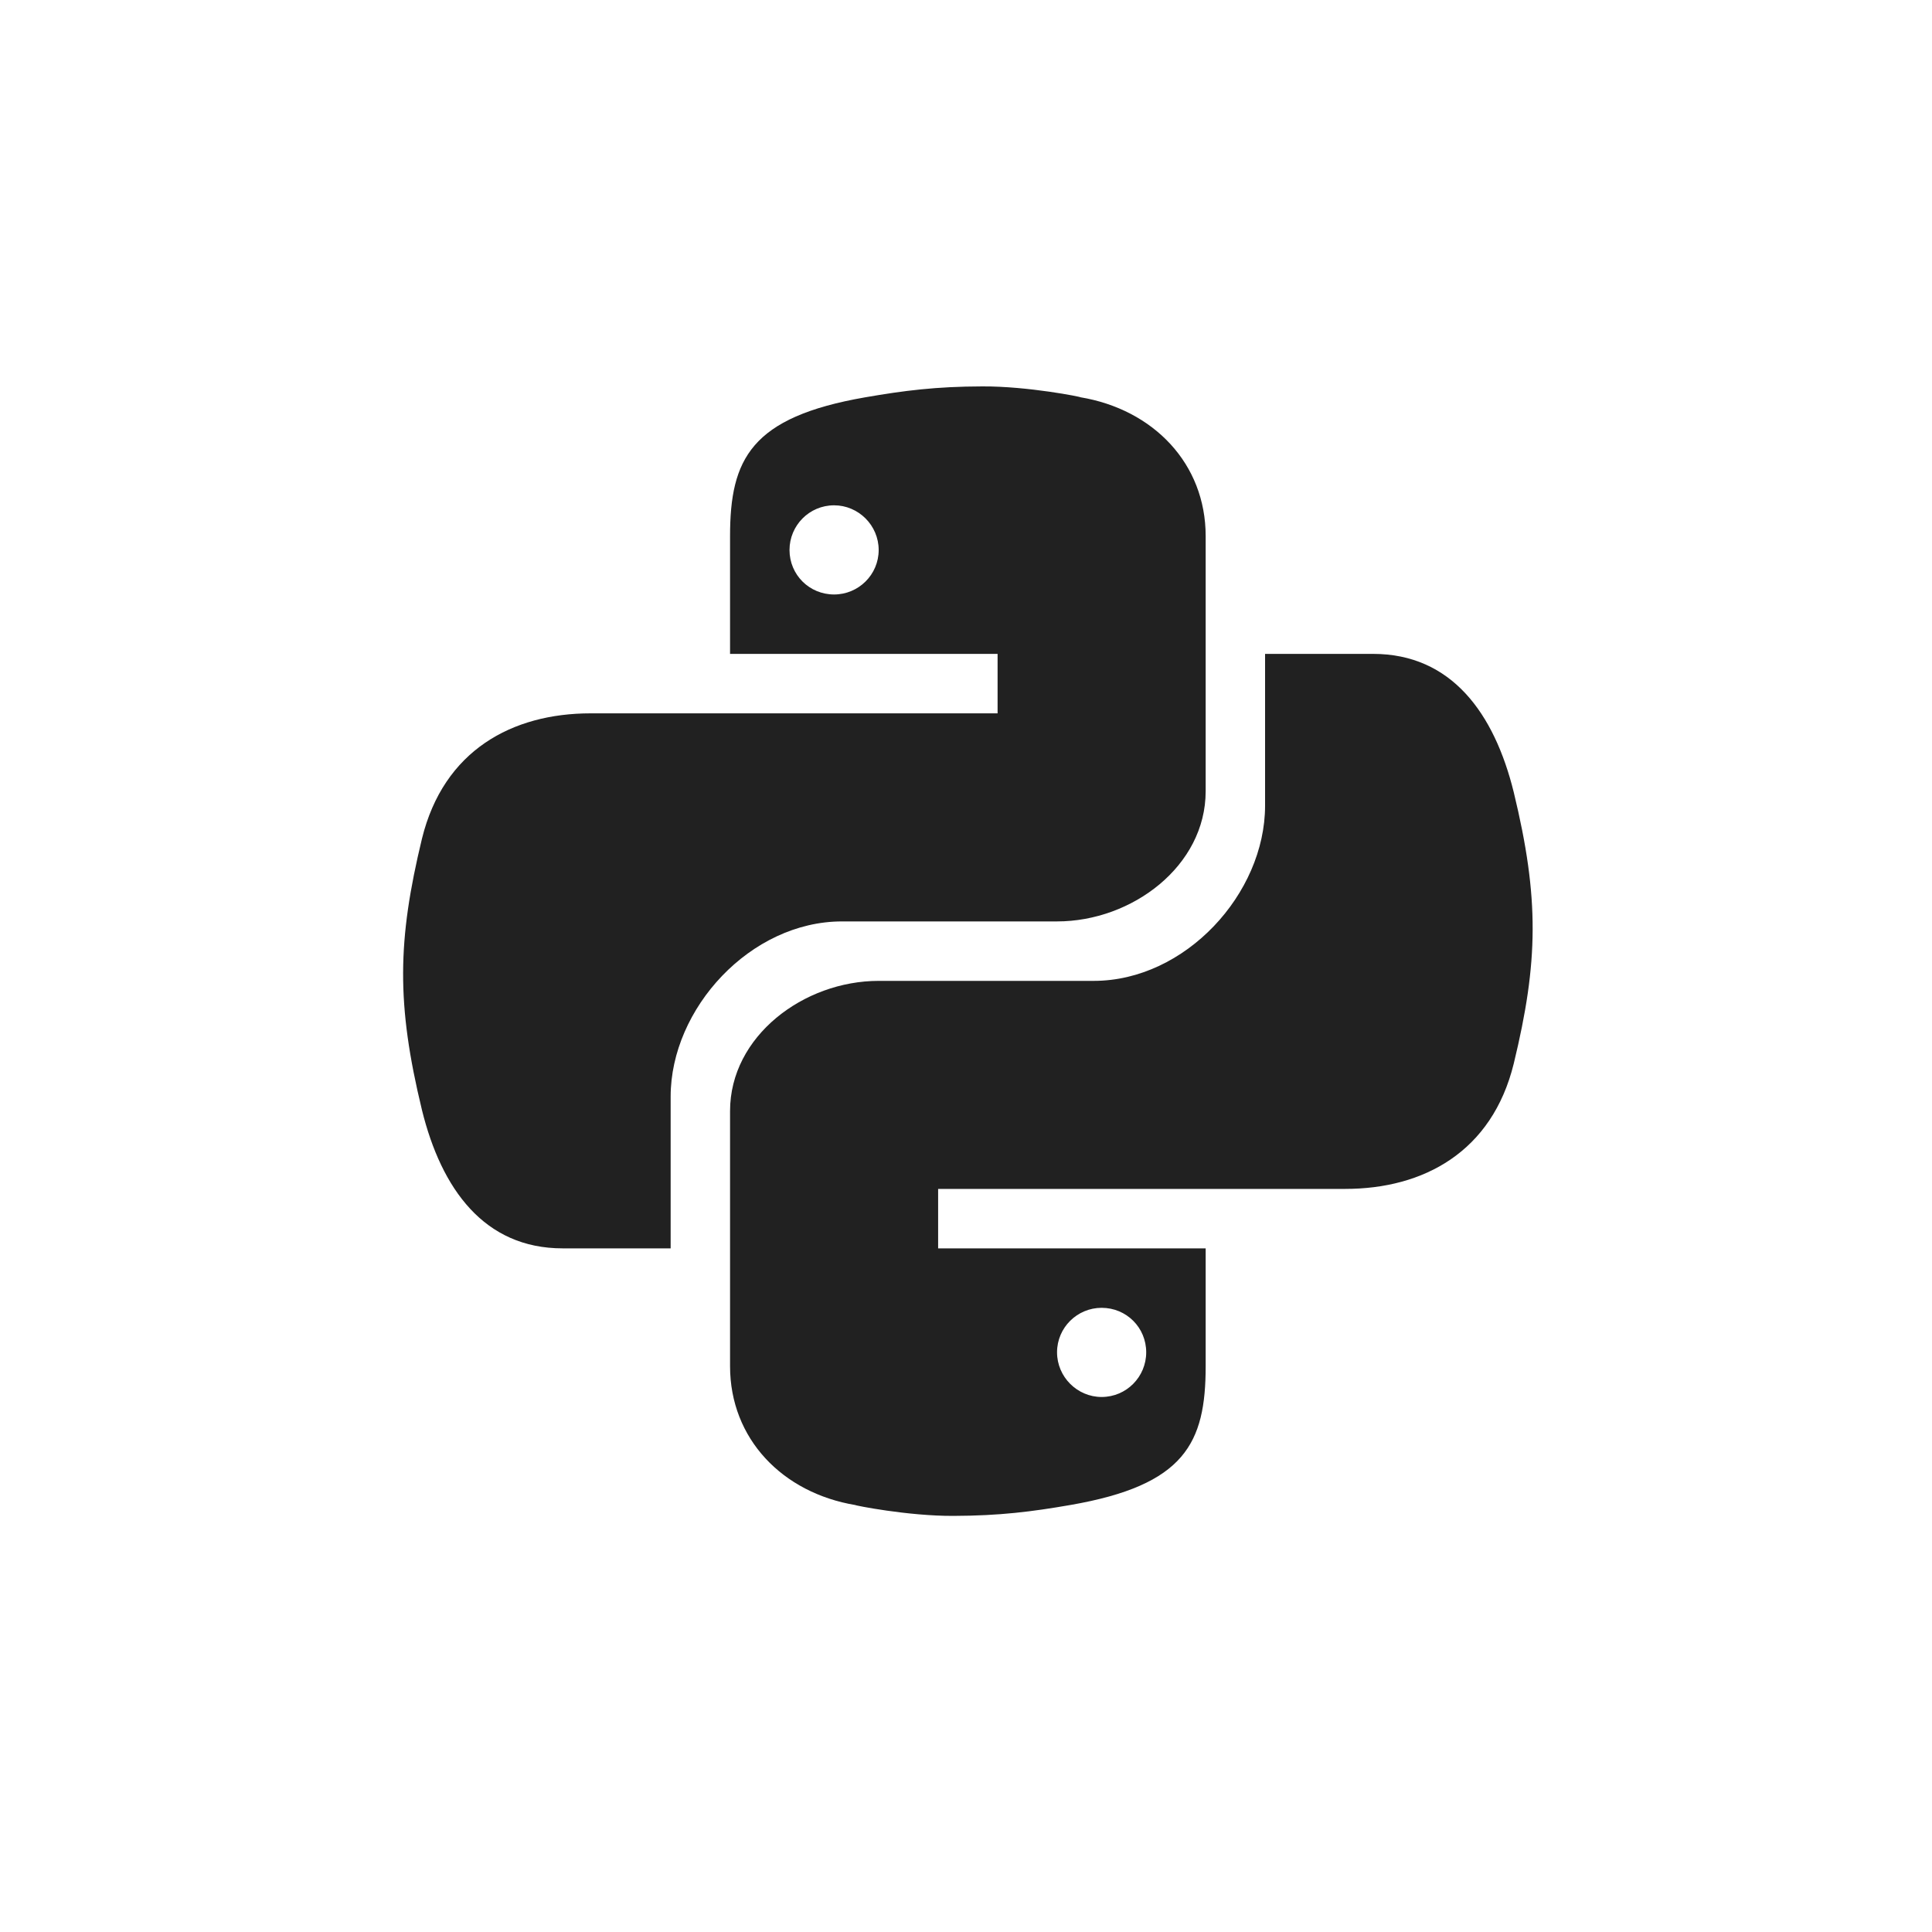 <svg xmlns="http://www.w3.org/2000/svg" width="40" height="40" viewBox="0 0 40 40">
  <path fill="#212121" d="M20.337,8 C21.286,7.995 22.404,8.221 22.365,8.224 C23.88,8.476 24.962,9.599 24.962,11.099 L24.962,16.382 C24.962,17.93 23.438,19.077 21.885,19.077 L17.433,19.077 C15.538,19.077 13.885,20.88 13.885,22.704 L13.885,25.846 L11.649,25.846 C10.026,25.846 9.139,24.618 8.736,22.981 C8.204,20.786 8.228,19.469 8.736,17.365 C9.185,15.534 10.606,14.769 12.228,14.769 L20.654,14.769 L20.654,13.538 L15.115,13.538 L15.115,11.099 C15.115,9.505 15.546,8.637 17.913,8.226 C18.716,8.087 19.38,8.002 20.337,8 Z M17.269,10.462 C16.755,10.462 16.346,10.88 16.346,11.387 C16.346,11.899 16.755,12.308 17.269,12.308 C17.774,12.308 18.192,11.899 18.192,11.387 C18.192,10.877 17.774,10.462 17.269,10.462 Z M19.74,31.385 C18.791,31.389 17.673,31.163 17.712,31.161 C16.197,30.909 15.115,29.786 15.115,28.286 L15.115,23.002 C15.115,21.454 16.639,20.308 18.192,20.308 L22.644,20.308 C24.538,20.308 26.192,18.505 26.192,16.68 L26.192,13.538 L28.428,13.538 C30.05,13.538 30.938,14.767 31.341,16.404 C31.873,18.599 31.851,19.916 31.341,22.019 C30.892,23.851 29.471,24.615 27.851,24.615 L19.423,24.615 L19.423,25.846 L24.962,25.846 L24.962,28.286 C24.962,29.88 24.531,30.748 22.163,31.159 C21.361,31.298 20.697,31.382 19.74,31.385 Z M22.808,28.923 C23.322,28.923 23.731,28.505 23.731,27.998 C23.731,27.486 23.322,27.077 22.808,27.077 C22.303,27.077 21.885,27.486 21.885,27.998 C21.885,28.507 22.303,28.923 22.808,28.923 Z"/>
</svg>
